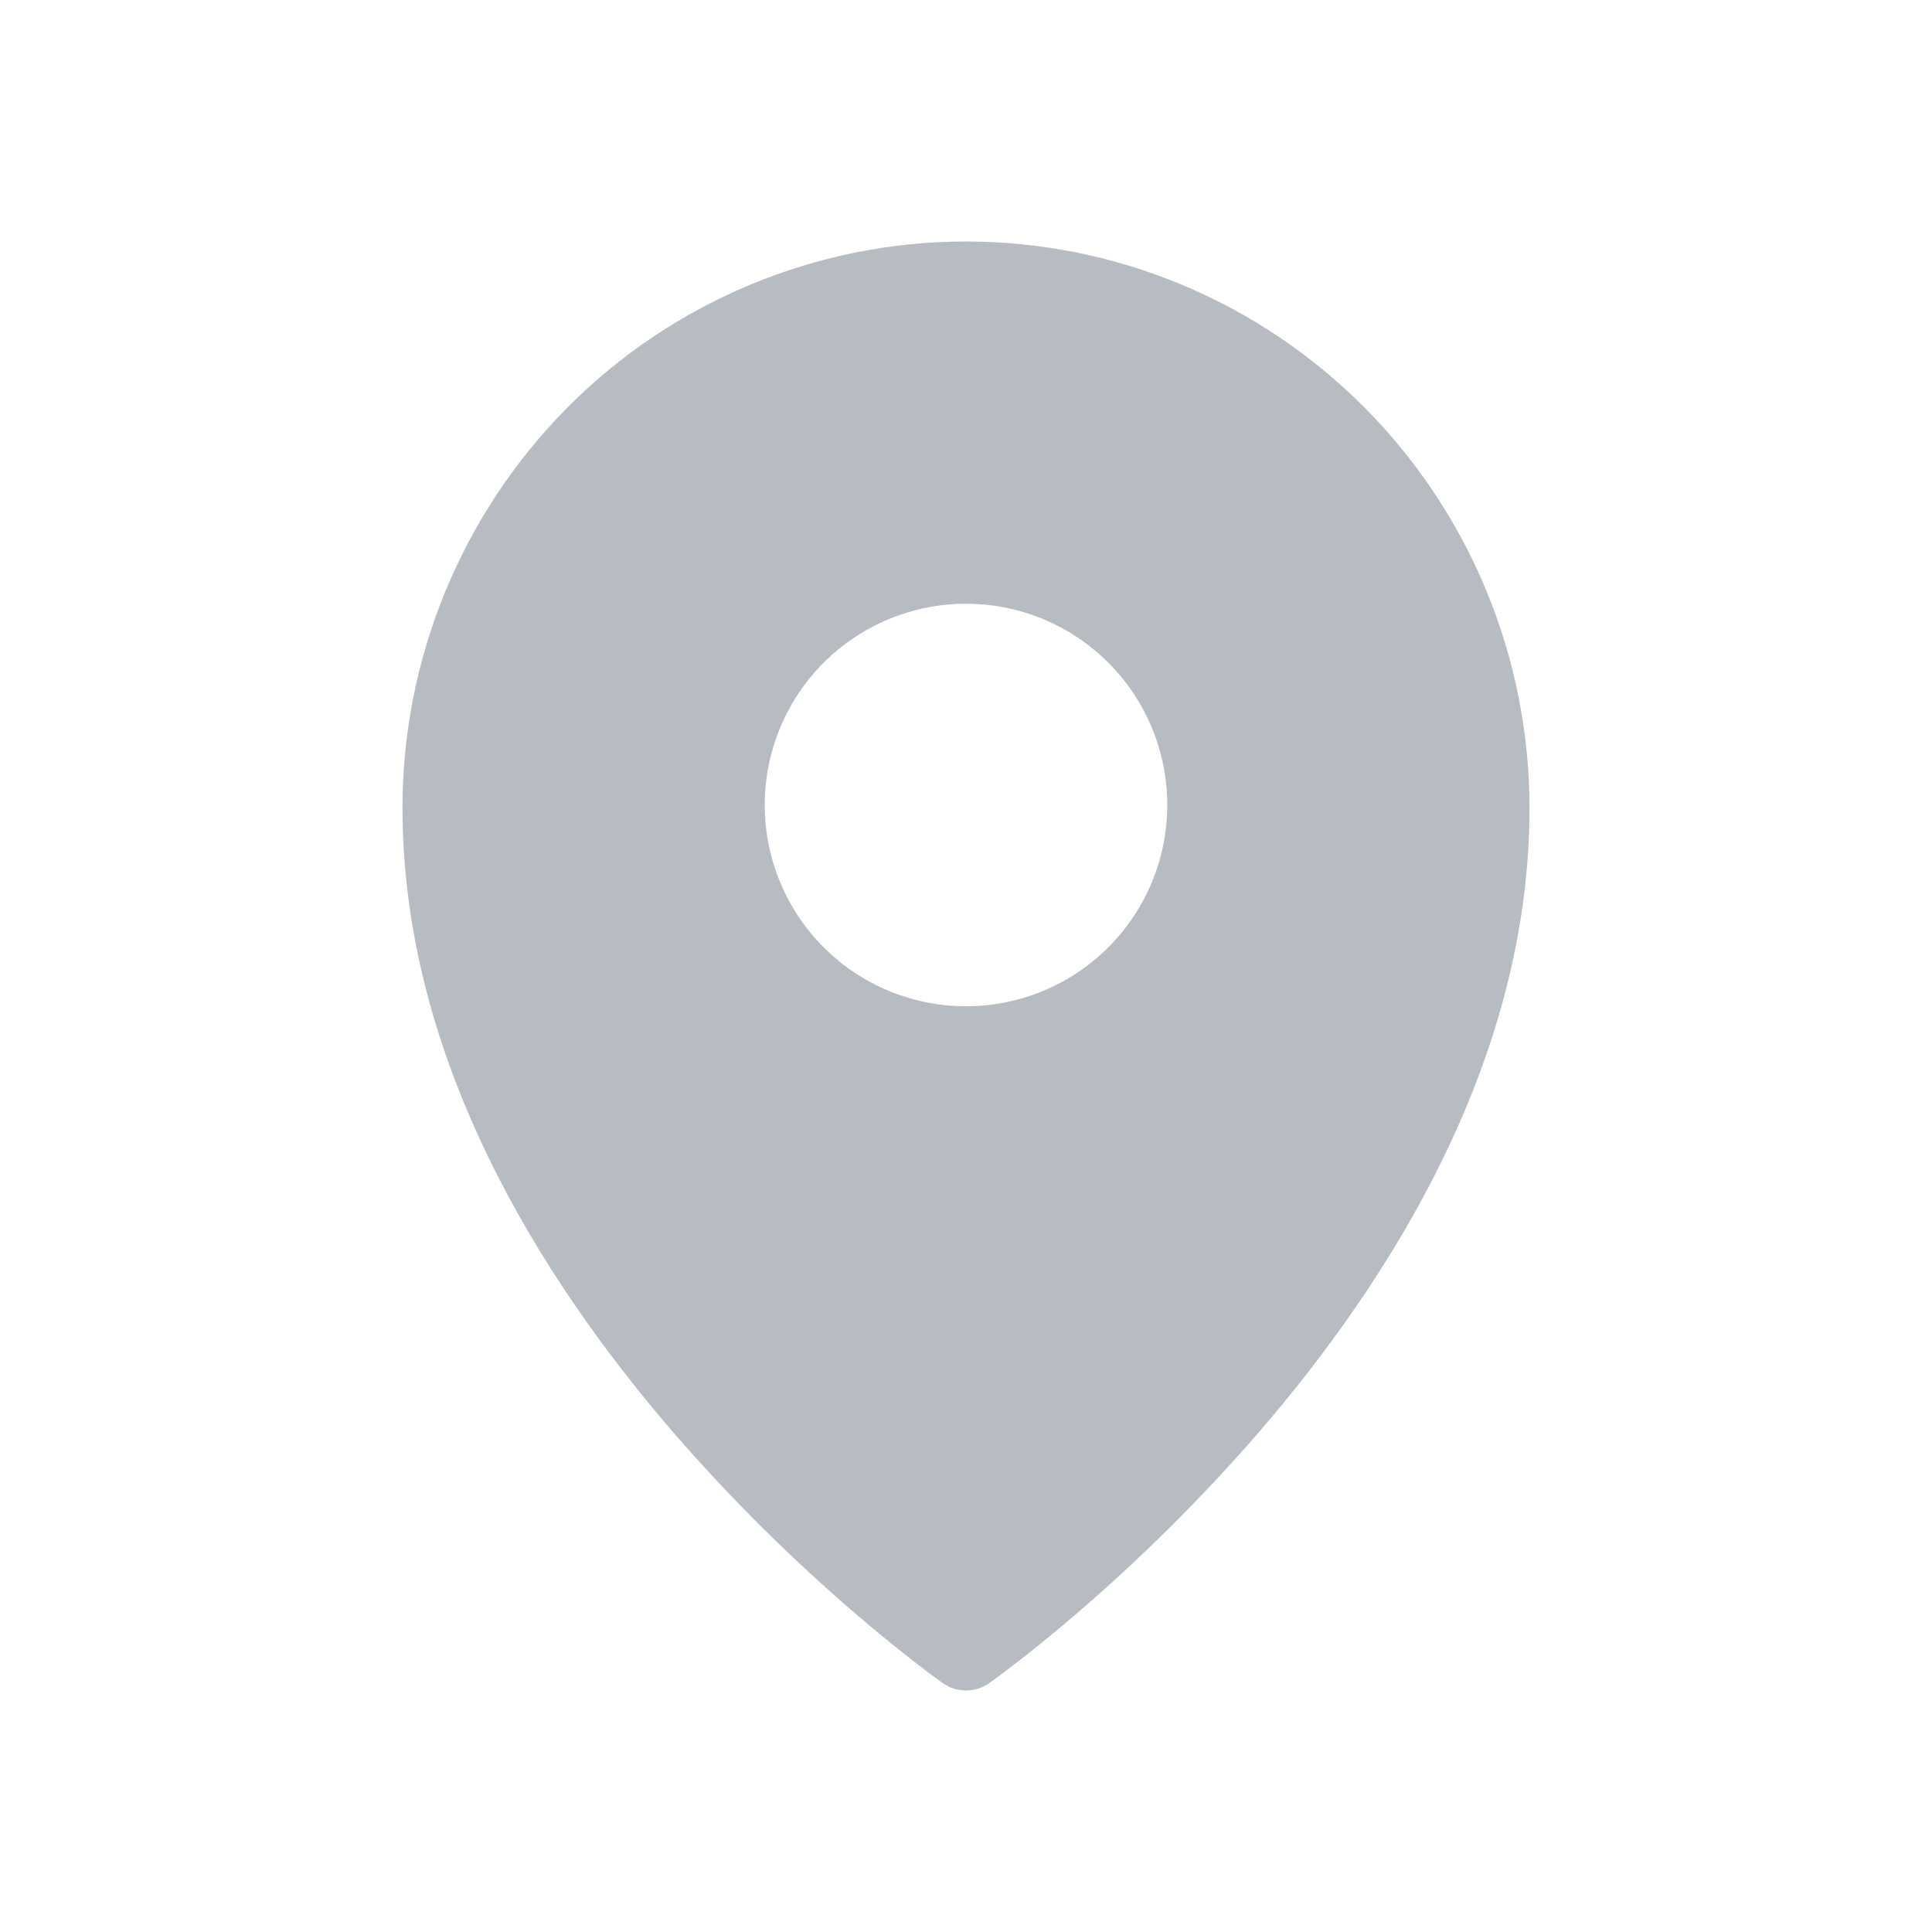 <svg width="24" height="24" viewBox="0 0 24 24" fill="none" xmlns="http://www.w3.org/2000/svg">
<path fill-rule="evenodd" clip-rule="evenodd" d="M11.712 20.909L12 20.5L11.712 20.909ZM12.288 20.909L12.29 20.907L12.295 20.904L12.31 20.892L12.369 20.85C12.419 20.813 12.492 20.759 12.584 20.688C12.768 20.547 13.029 20.34 13.341 20.073C14.158 19.374 14.923 18.615 15.628 17.803C17.282 15.89 19 13.159 19 10.038C19 8.173 18.263 6.383 16.951 5.063C16.302 4.41 15.531 3.891 14.681 3.537C13.832 3.183 12.921 3 12 3C11.079 3 10.168 3.183 9.319 3.537C8.469 3.891 7.698 4.409 7.049 5.062C5.736 6.386 4.999 8.174 5 10.039C5 13.159 6.718 15.89 8.372 17.803C9.077 18.615 9.842 19.374 10.659 20.073C10.972 20.34 11.232 20.547 11.416 20.688C11.506 20.758 11.597 20.826 11.69 20.893L11.706 20.904L11.71 20.907L11.712 20.909C11.884 21.03 12.116 21.03 12.288 20.909V20.909ZM12 20.5L12.288 20.909L12 20.5ZM14.5 10C14.5 10.663 14.237 11.299 13.768 11.768C13.299 12.237 12.663 12.5 12 12.5C11.337 12.5 10.701 12.237 10.232 11.768C9.763 11.299 9.5 10.663 9.5 10C9.5 9.337 9.763 8.701 10.232 8.232C10.701 7.763 11.337 7.5 12 7.5C12.663 7.5 13.299 7.763 13.768 8.232C14.237 8.701 14.5 9.337 14.5 10V10Z" fill="#B7BCC2"/>
</svg>
